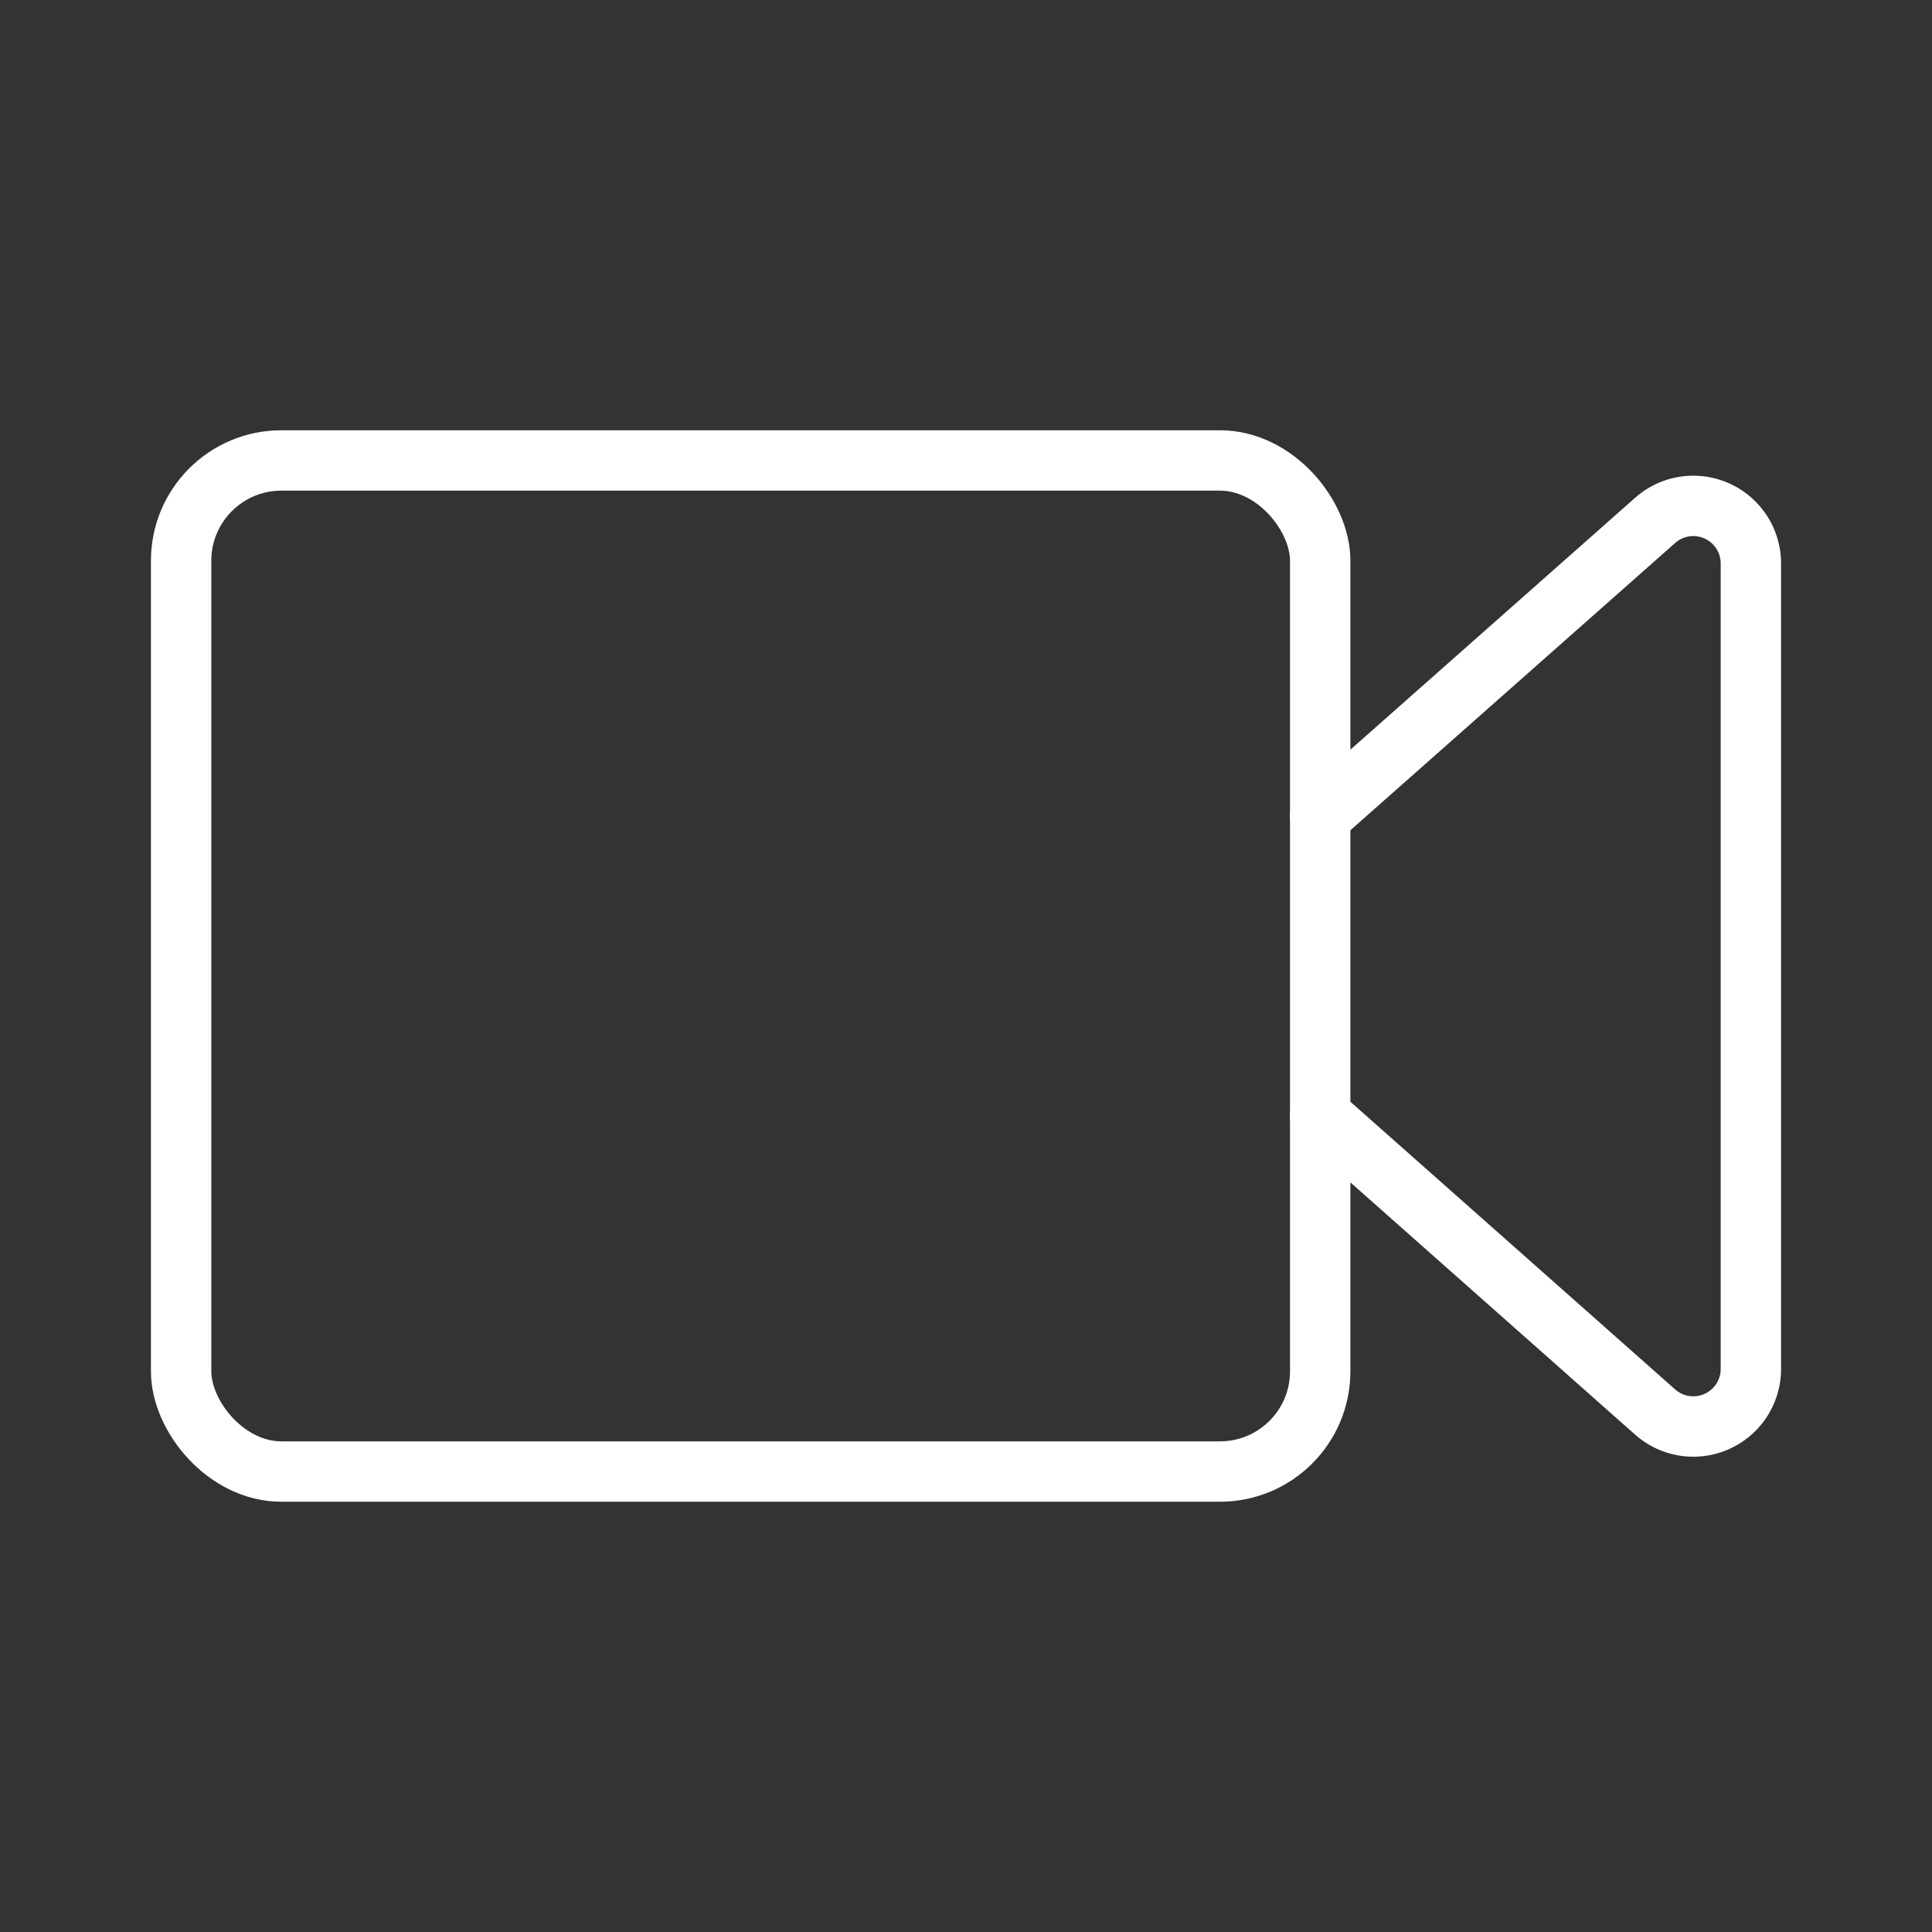 <ns0:svg xmlns:ns0="http://www.w3.org/2000/svg" viewBox="0 0 48 48" style="stroke-width:1.5px"><ns0:rect x="0" y="0" width="48" height="48" fill="#333333" stroke="none"/><ns0:defs style="stroke-width:1.5px"><ns0:style style="stroke-width:1.5px">.a{fill:none;stroke:#fff;stroke-linecap:round;stroke-linejoin:round;}</ns0:style></ns0:defs><ns0:rect class="a" x="4.5" y="11.44" width="28.3" height="25.12" rx="2.49" style="stroke-width:1.5px" /><ns0:path class="a" d="M32.8,27.71l8.32,7.37A1.43,1.43,0,0,0,43.5,34V14a1.43,1.43,0,0,0-2.38-1.07L32.8,20.29" style="stroke-width:1.5px" /></ns0:svg>
